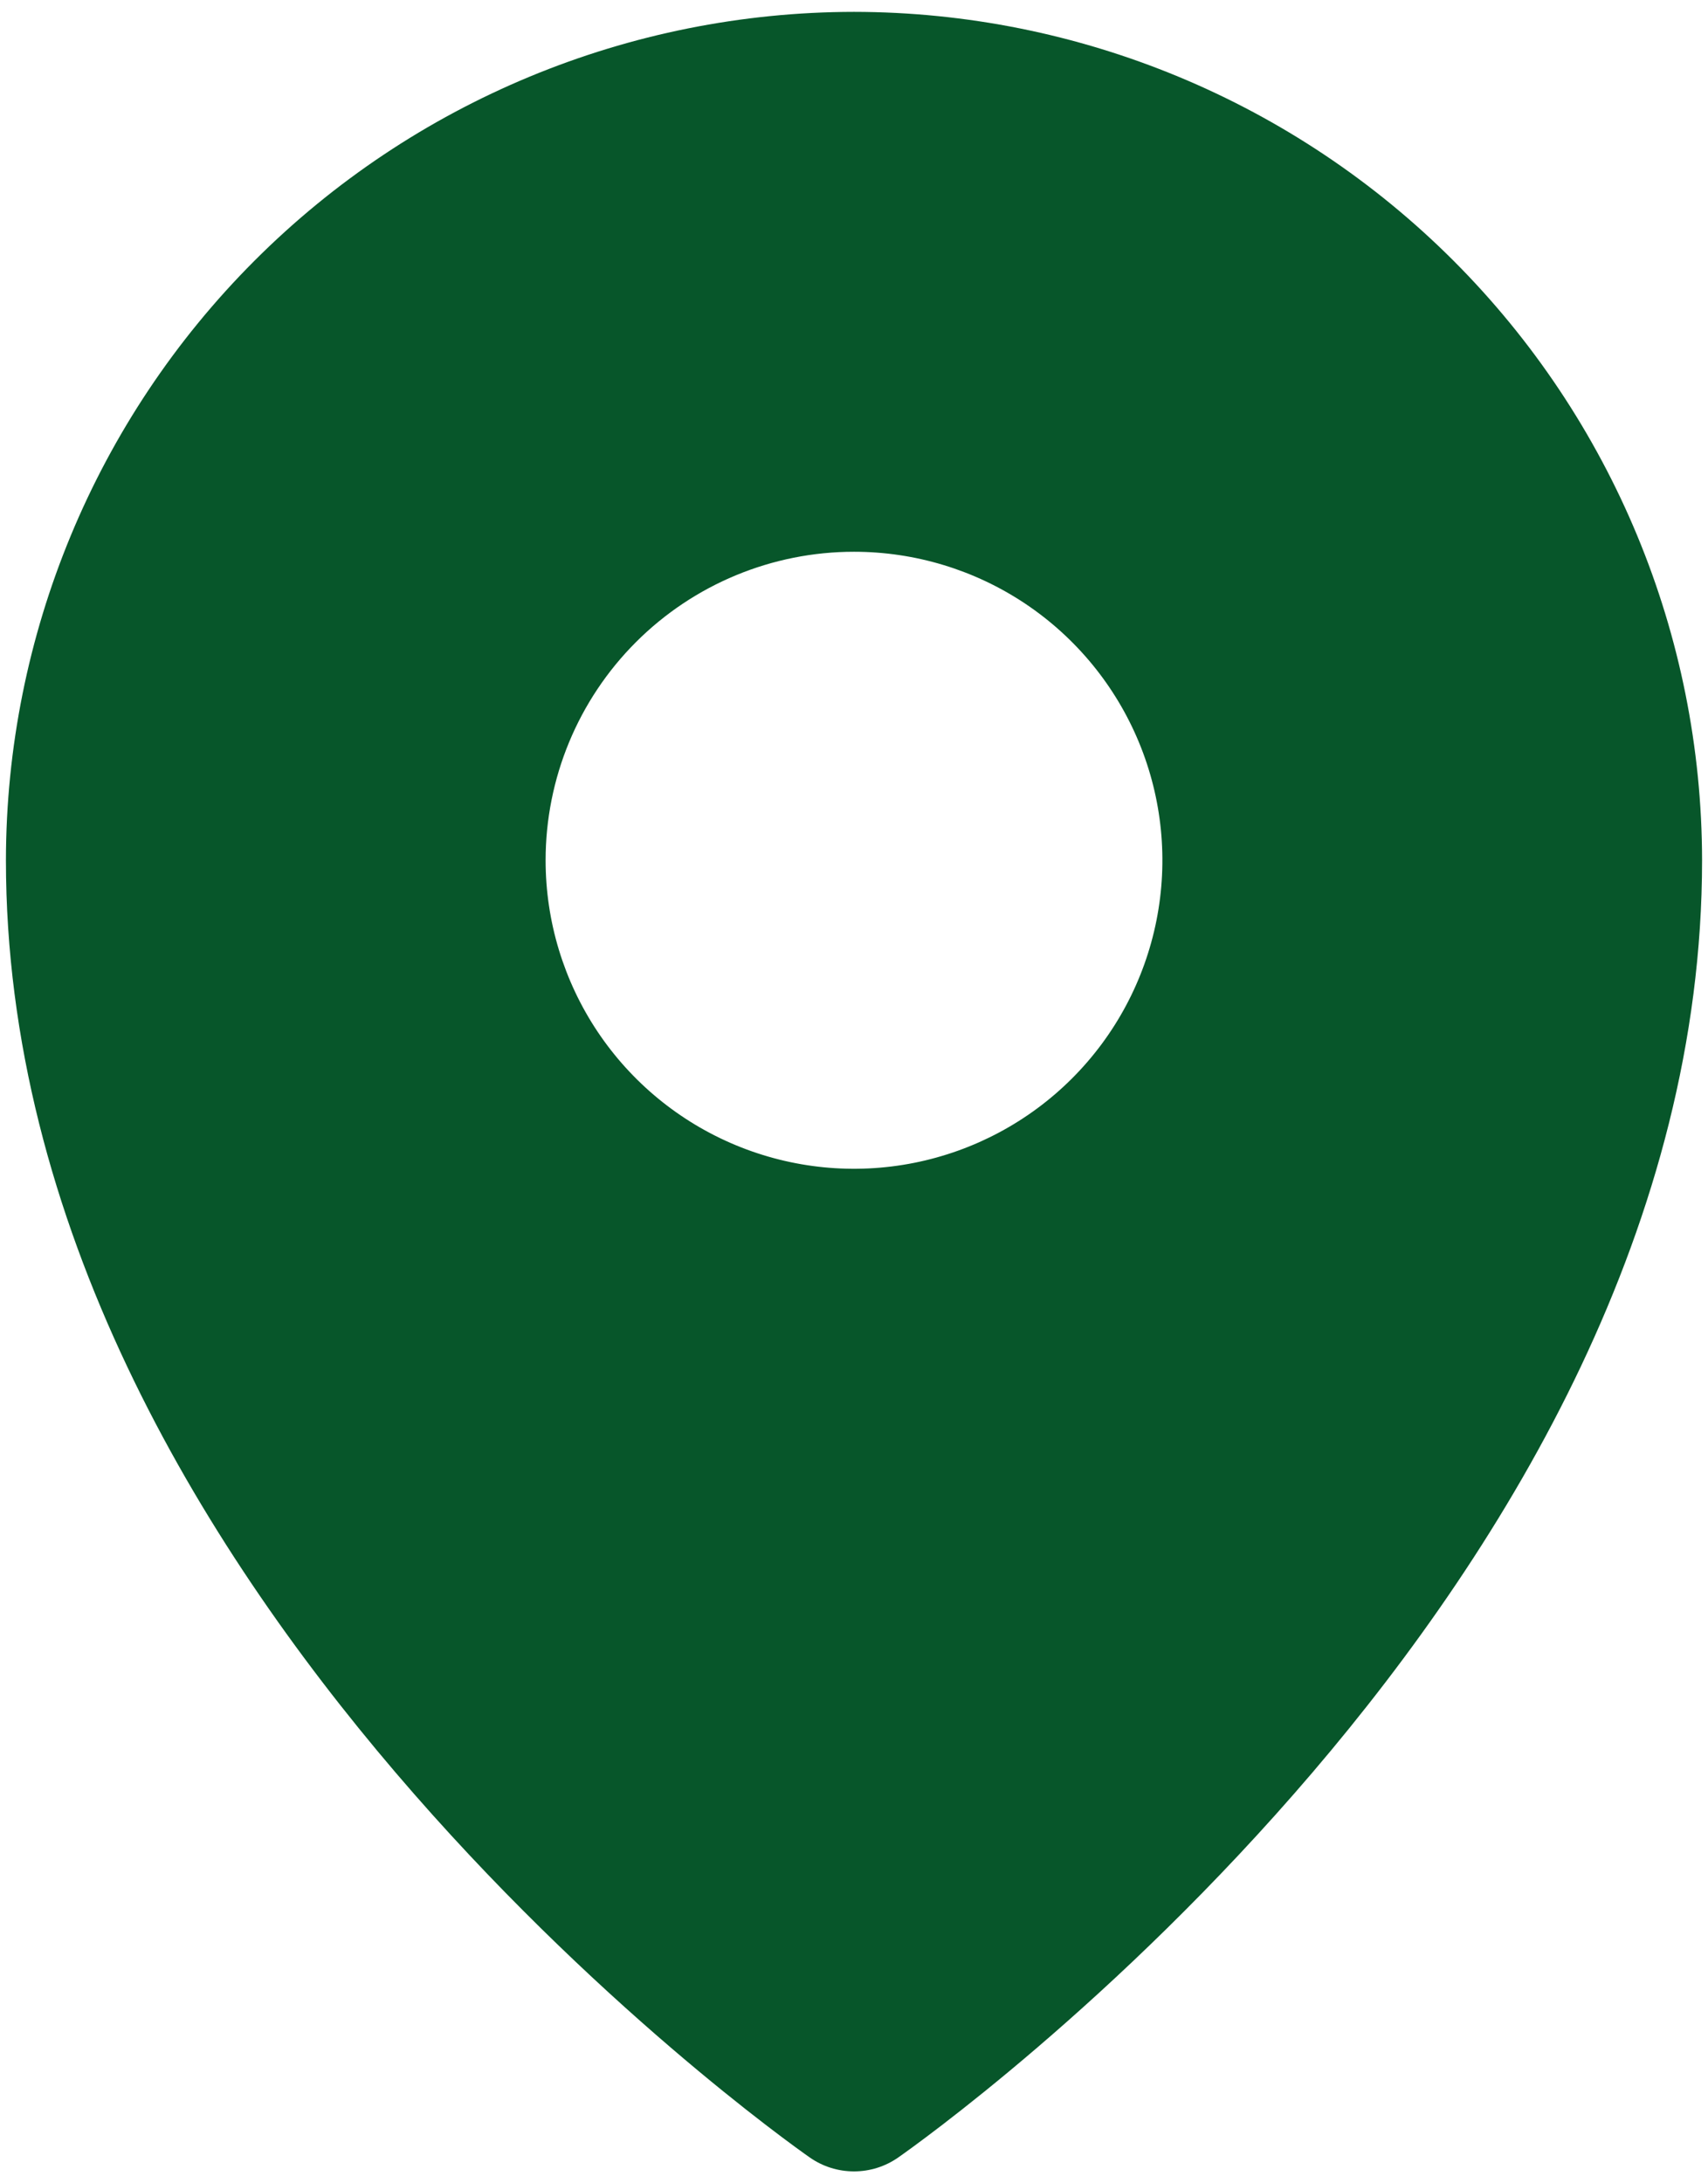 <svg width="36" height="46" viewBox="0 0 36 46" fill="none" xmlns="http://www.w3.org/2000/svg">
<path d="M18 0.25C13.261 0.255 8.717 2.14 5.366 5.491C2.015 8.842 0.13 13.386 0.125 18.125C0.125 33.42 16.375 44.972 17.068 45.456C17.341 45.647 17.666 45.749 18 45.749C18.334 45.749 18.659 45.647 18.932 45.456C19.625 44.972 35.875 33.42 35.875 18.125C35.87 13.386 33.985 8.842 30.634 5.491C27.282 2.14 22.739 0.255 18 0.25ZM18 11.625C19.286 11.625 20.542 12.006 21.611 12.72C22.68 13.435 23.513 14.45 24.005 15.638C24.497 16.825 24.626 18.132 24.375 19.393C24.124 20.654 23.505 21.812 22.596 22.721C21.687 23.63 20.529 24.249 19.268 24.5C18.007 24.751 16.7 24.622 15.513 24.13C14.325 23.638 13.31 22.805 12.595 21.736C11.881 20.667 11.5 19.411 11.5 18.125C11.5 16.401 12.185 14.748 13.404 13.529C14.623 12.31 16.276 11.625 18 11.625Z" fill="#07562A"/>
</svg>
